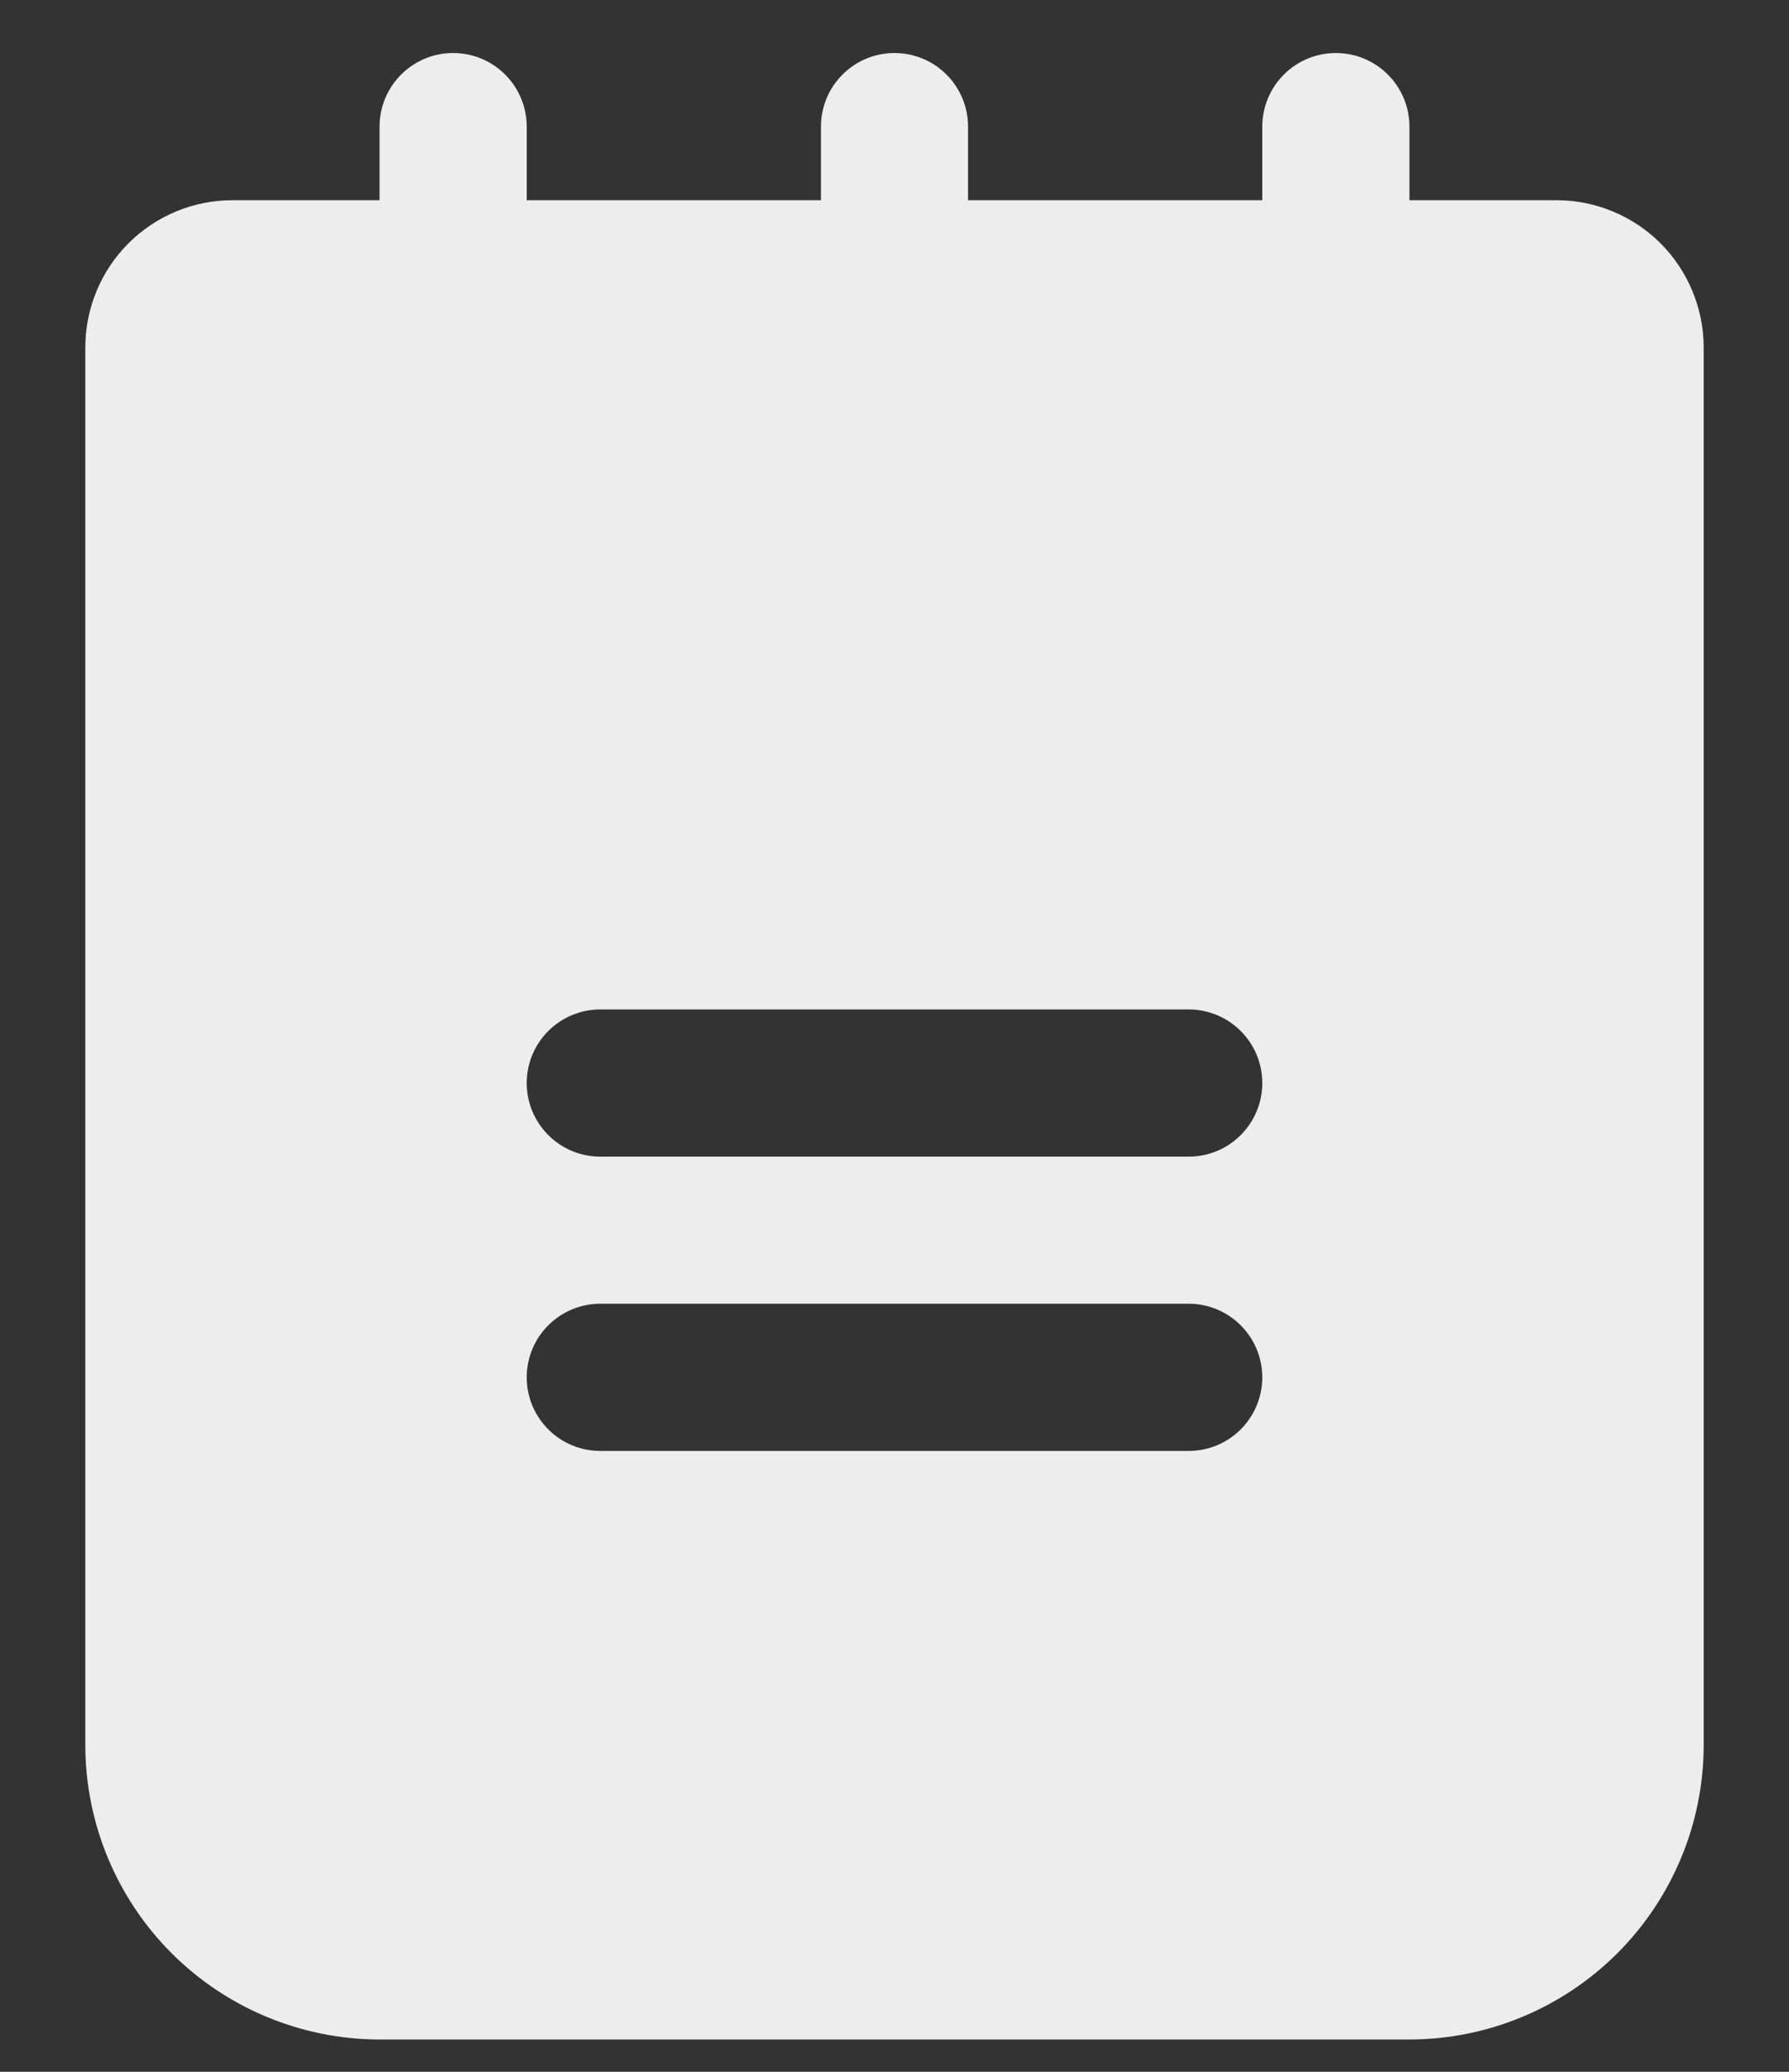 <svg width="19" height="22" viewBox="0 0 19 22" fill="none" xmlns="http://www.w3.org/2000/svg">
<rect x="0" y="0" width="19" height="22" fill="#333333" stroke="none"/>
<path d="M16.531 2.126H14.969V1.344C14.969 1.137 14.886 0.938 14.74 0.792C14.593 0.645 14.395 0.563 14.188 0.563C13.98 0.563 13.782 0.645 13.635 0.792C13.489 0.938 13.406 1.137 13.406 1.344V2.126H10.281V1.344C10.281 1.137 10.199 0.938 10.052 0.792C9.906 0.645 9.707 0.563 9.5 0.563C9.293 0.563 9.094 0.645 8.948 0.792C8.801 0.938 8.719 1.137 8.719 1.344V2.126H5.594V1.344C5.594 1.137 5.511 0.938 5.365 0.792C5.218 0.645 5.02 0.563 4.812 0.563C4.605 0.563 4.407 0.645 4.26 0.792C4.114 0.938 4.031 1.137 4.031 1.344V2.126H2.469C2.054 2.126 1.657 2.291 1.364 2.584C1.071 2.877 0.907 3.274 0.906 3.688V18.532C0.907 19.36 1.237 20.155 1.823 20.741C2.408 21.326 3.203 21.656 4.031 21.657H14.969C15.797 21.656 16.592 21.326 17.177 20.741C17.763 20.155 18.093 19.36 18.094 18.532V3.688C18.093 3.274 17.928 2.877 17.636 2.584C17.343 2.291 16.945 2.126 16.531 2.126ZM12.625 15.407H6.375C6.168 15.407 5.969 15.325 5.823 15.178C5.676 15.031 5.594 14.833 5.594 14.626C5.594 14.418 5.676 14.22 5.823 14.073C5.969 13.927 6.168 13.844 6.375 13.844H12.625C12.832 13.844 13.031 13.927 13.177 14.073C13.324 14.22 13.406 14.418 13.406 14.626C13.406 14.833 13.324 15.031 13.177 15.178C13.031 15.325 12.832 15.407 12.625 15.407ZM12.625 12.282H6.375C6.168 12.282 5.969 12.2 5.823 12.053C5.676 11.906 5.594 11.708 5.594 11.501C5.594 11.293 5.676 11.095 5.823 10.948C5.969 10.802 6.168 10.719 6.375 10.719H12.625C12.832 10.719 13.031 10.802 13.177 10.948C13.324 11.095 13.406 11.293 13.406 11.501C13.406 11.708 13.324 11.906 13.177 12.053C13.031 12.2 12.832 12.282 12.625 12.282Z" fill="#EDEDED"/>
</svg>
